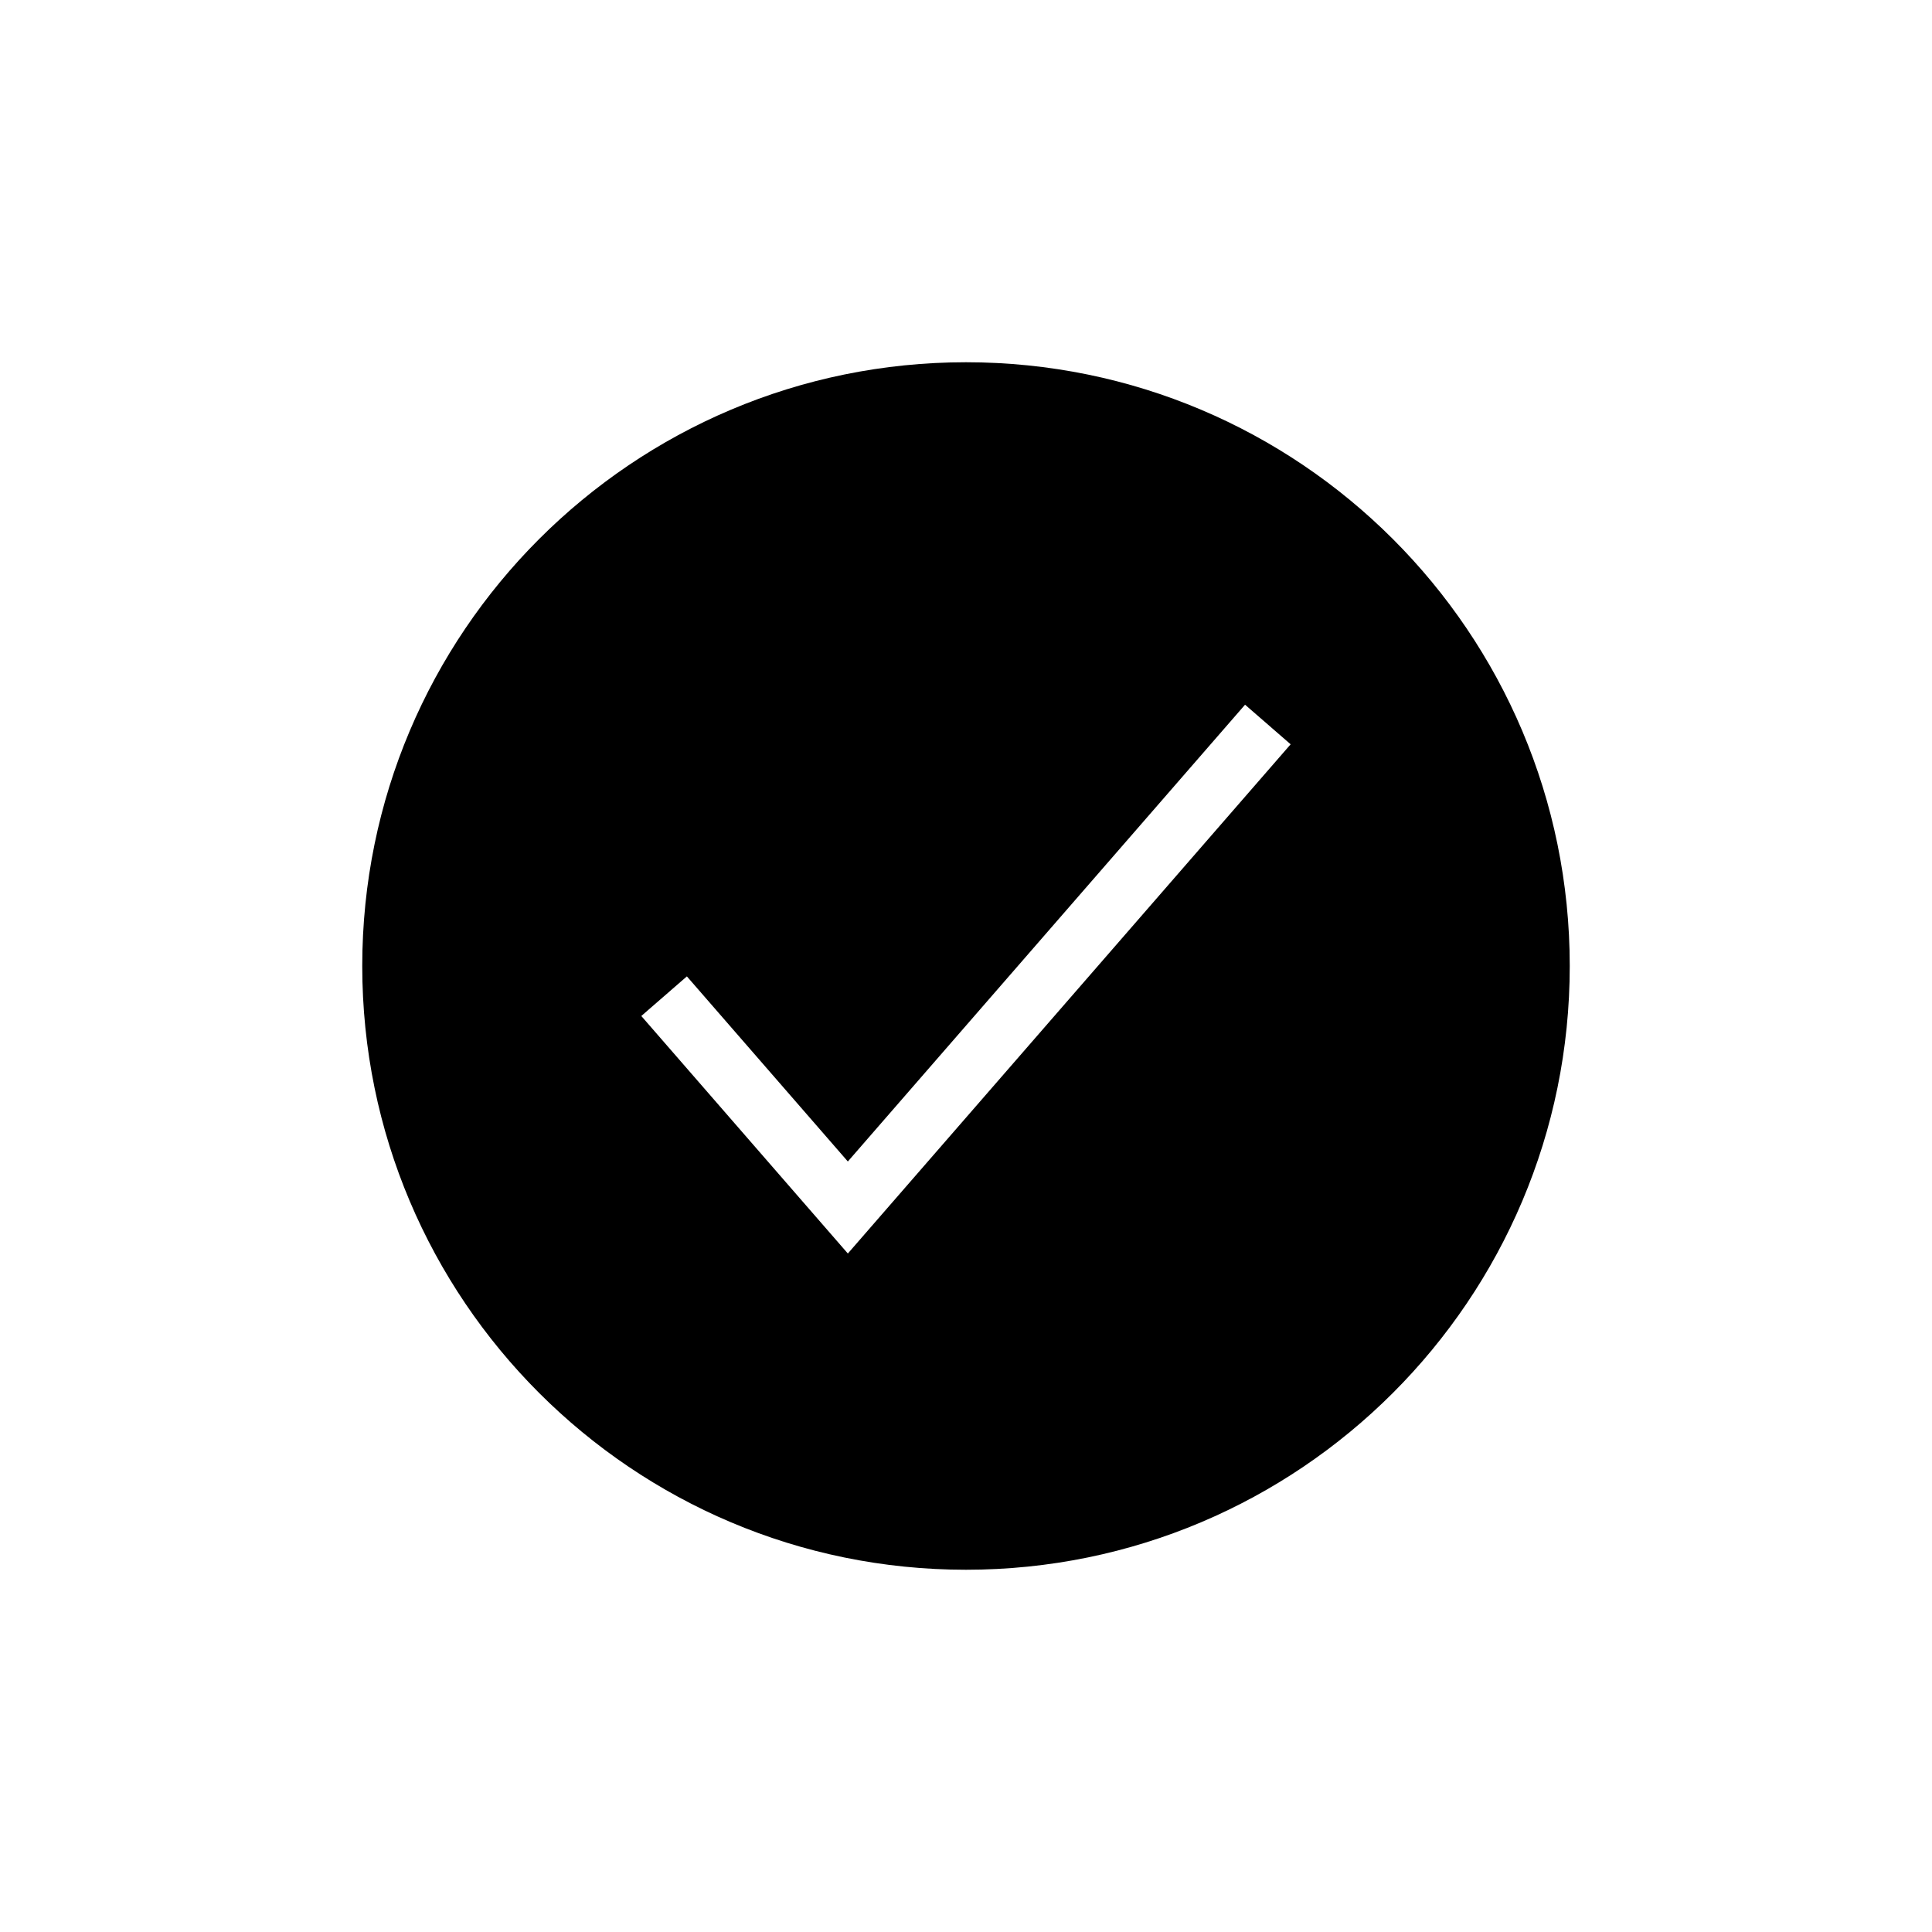 <?xml version="1.0" encoding="utf-8"?>
<!-- Generator: Adobe Illustrator 23.0.1, SVG Export Plug-In . SVG Version: 6.00 Build 0)  -->
<svg version="1.1" id="Layer_1" xmlns="http://www.w3.org/2000/svg" xmlns:xlink="http://www.w3.org/1999/xlink" x="0px" y="0px"
	 viewBox="0 0 32 32" style="enable-background:new 0 0 32 32;" xml:space="preserve">
<style type="text/css">
	.st0{fill:none;}
	.st1{fill-rule:evenodd;clip-rule:evenodd;}
</style>
<g>
	<g id="Group">
		<g>
			<path class="st0" d="M14.043,20.762l-3.421-3.934l0.755-0.656l2.666,3.066l6.579-7.566l0.755,0.656L14.043,20.762z"
				/>
			<polygon class="st0" points="14.043,19.238 11.377,16.172 10.623,16.828 14.043,20.762 21.377,12.328 20.623,11.672 
							"/>
		</g>
		<g transform="translate(6, 6)">
			<path class="st1" d="M10,0C4.477,0,0,4.477,0,10s4.477,10,10,10s10-4.477,10-10S15.523,0,10,0z M8.043,14.762
				l-3.421-3.934l0.755-0.656l2.666,3.066l6.579-7.566l0.755,0.656L8.043,14.762z"/>
		</g>
	</g>
</g>
</svg>
